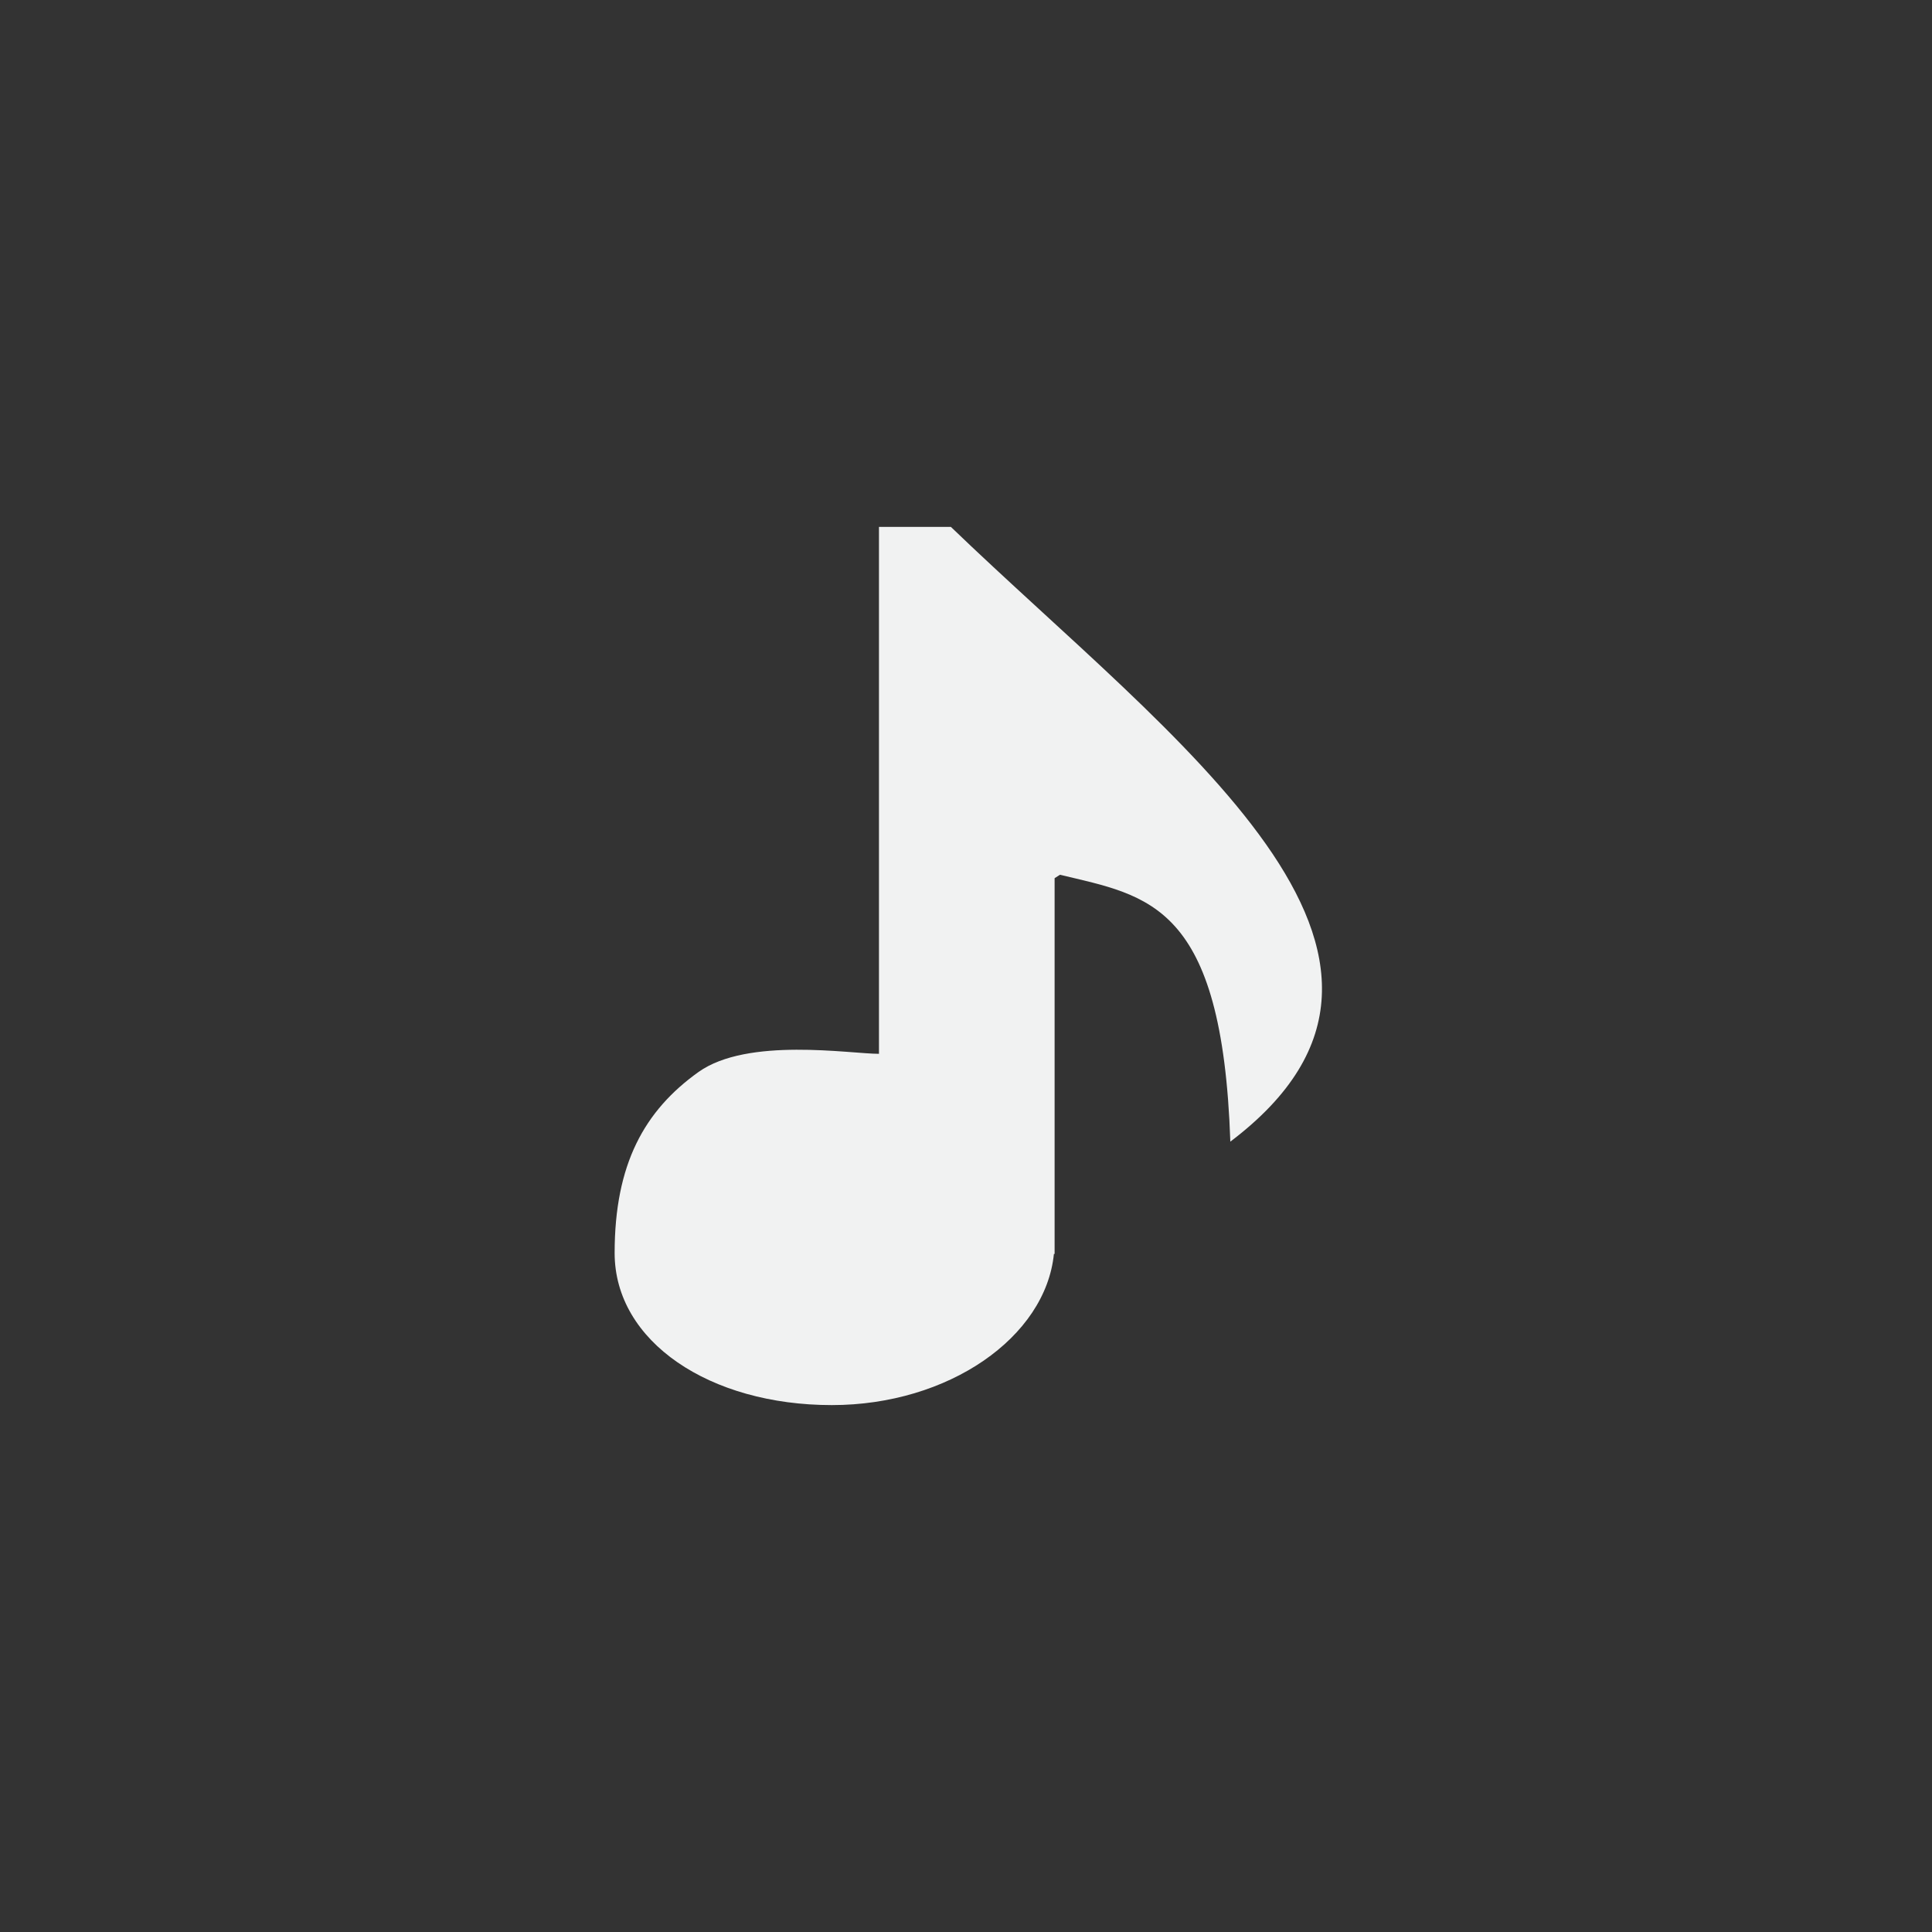 <?xml version="1.0" encoding="UTF-8"?>
<!--Part of Monotone: https://github.com/sixsixfive/Monotone, released under cc-by-sa_v4-->
<svg version="1.1" viewBox="-3 -3 22 22" width="44" height="44" xmlns="http://www.w3.org/2000/svg">
<rect x="-3" y="-3" width="22" height="22" fill="#333333" stroke="none"/>
<path d="m7.01 3h0.818c2.518 2.424 5.989 4.877 3.182 7-0.092-2.716-0.933-2.797-1.94-3.039l-0.061 0.039v4.279h-0.008c-0.095 0.948-1.199 1.721-2.529 1.721-1.39 0-2.473-0.722-2.473-1.732 0-1.012 0.339-1.621 0.955-2.061 0.561-0.4 1.727-0.207 2.055-0.207v-6z" style="fill:#f1f2f2"/>
</svg>
